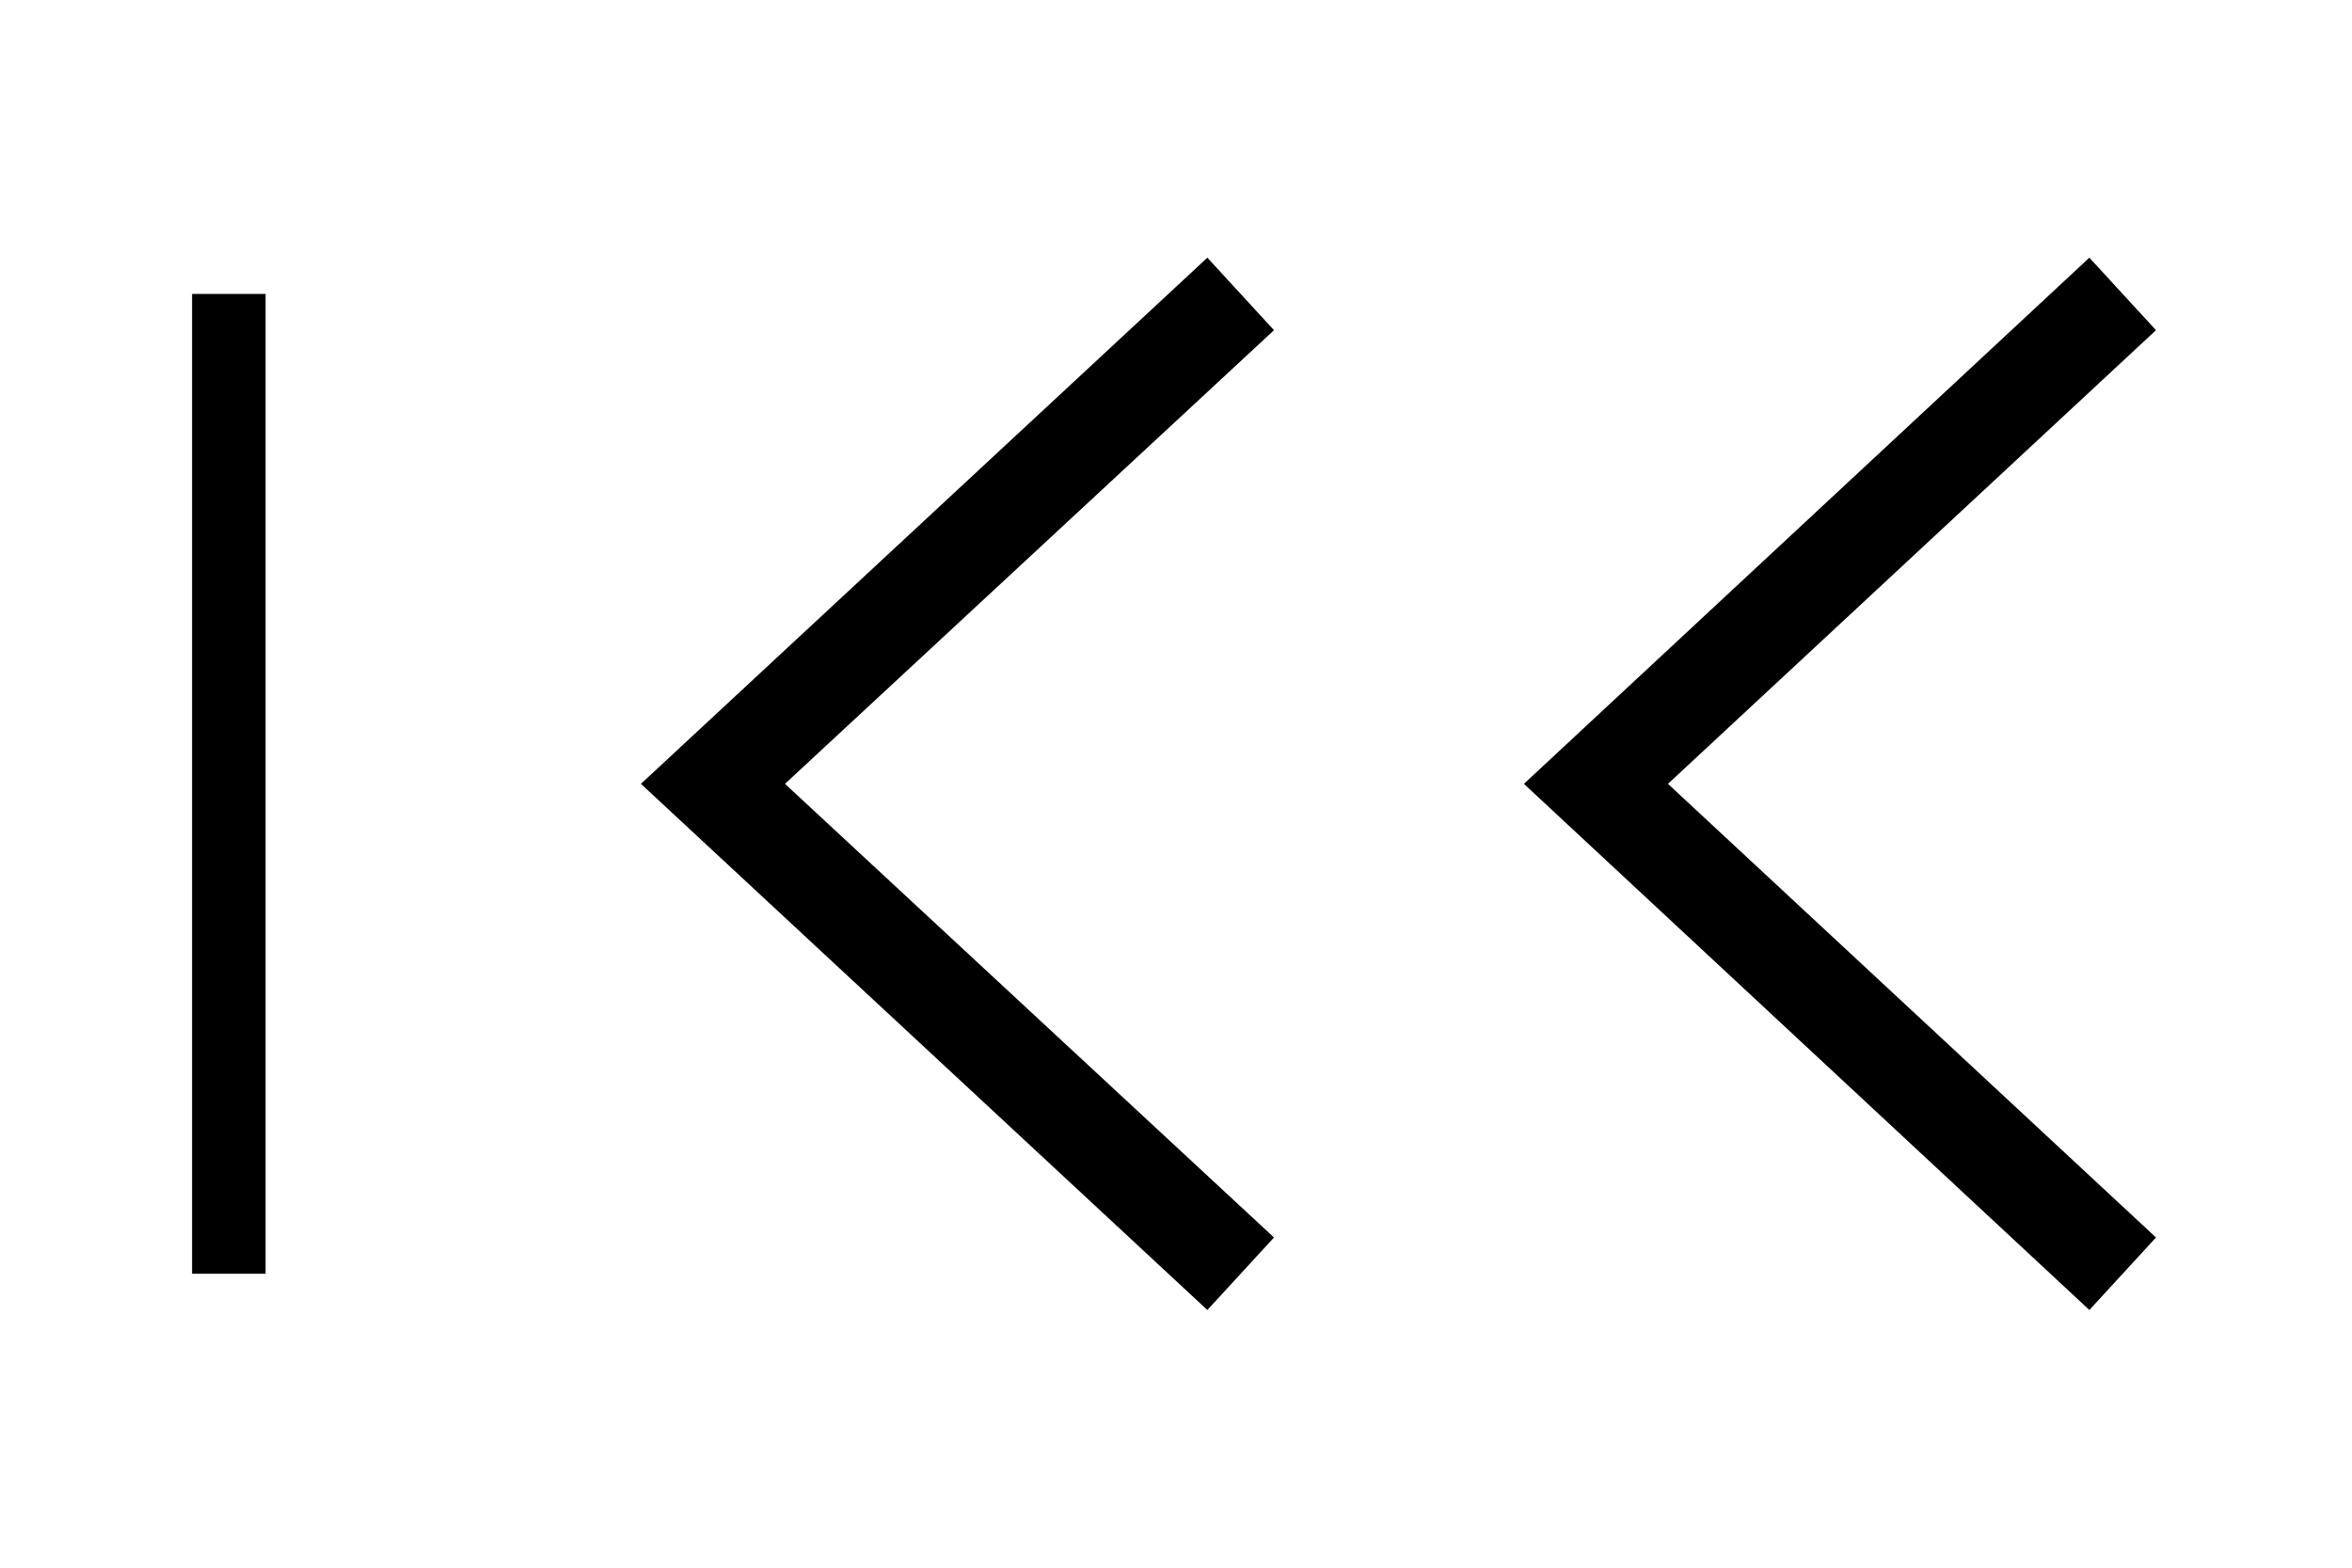 <svg xmlns="http://www.w3.org/2000/svg" viewBox="0 0 24 16">
  <polygon points="12.32 13.37 6.54 8 12.32 2.63 13 3.37 8.01 8 13 12.63 12.32 13.37" />
  <polygon points="21.32 13.37 15.55 8 21.32 2.63 22 3.37 17.02 8 22 12.63 21.32 13.37" />
  <rect x="1.96" y="3" width="0.75" height="10" />
</svg>
